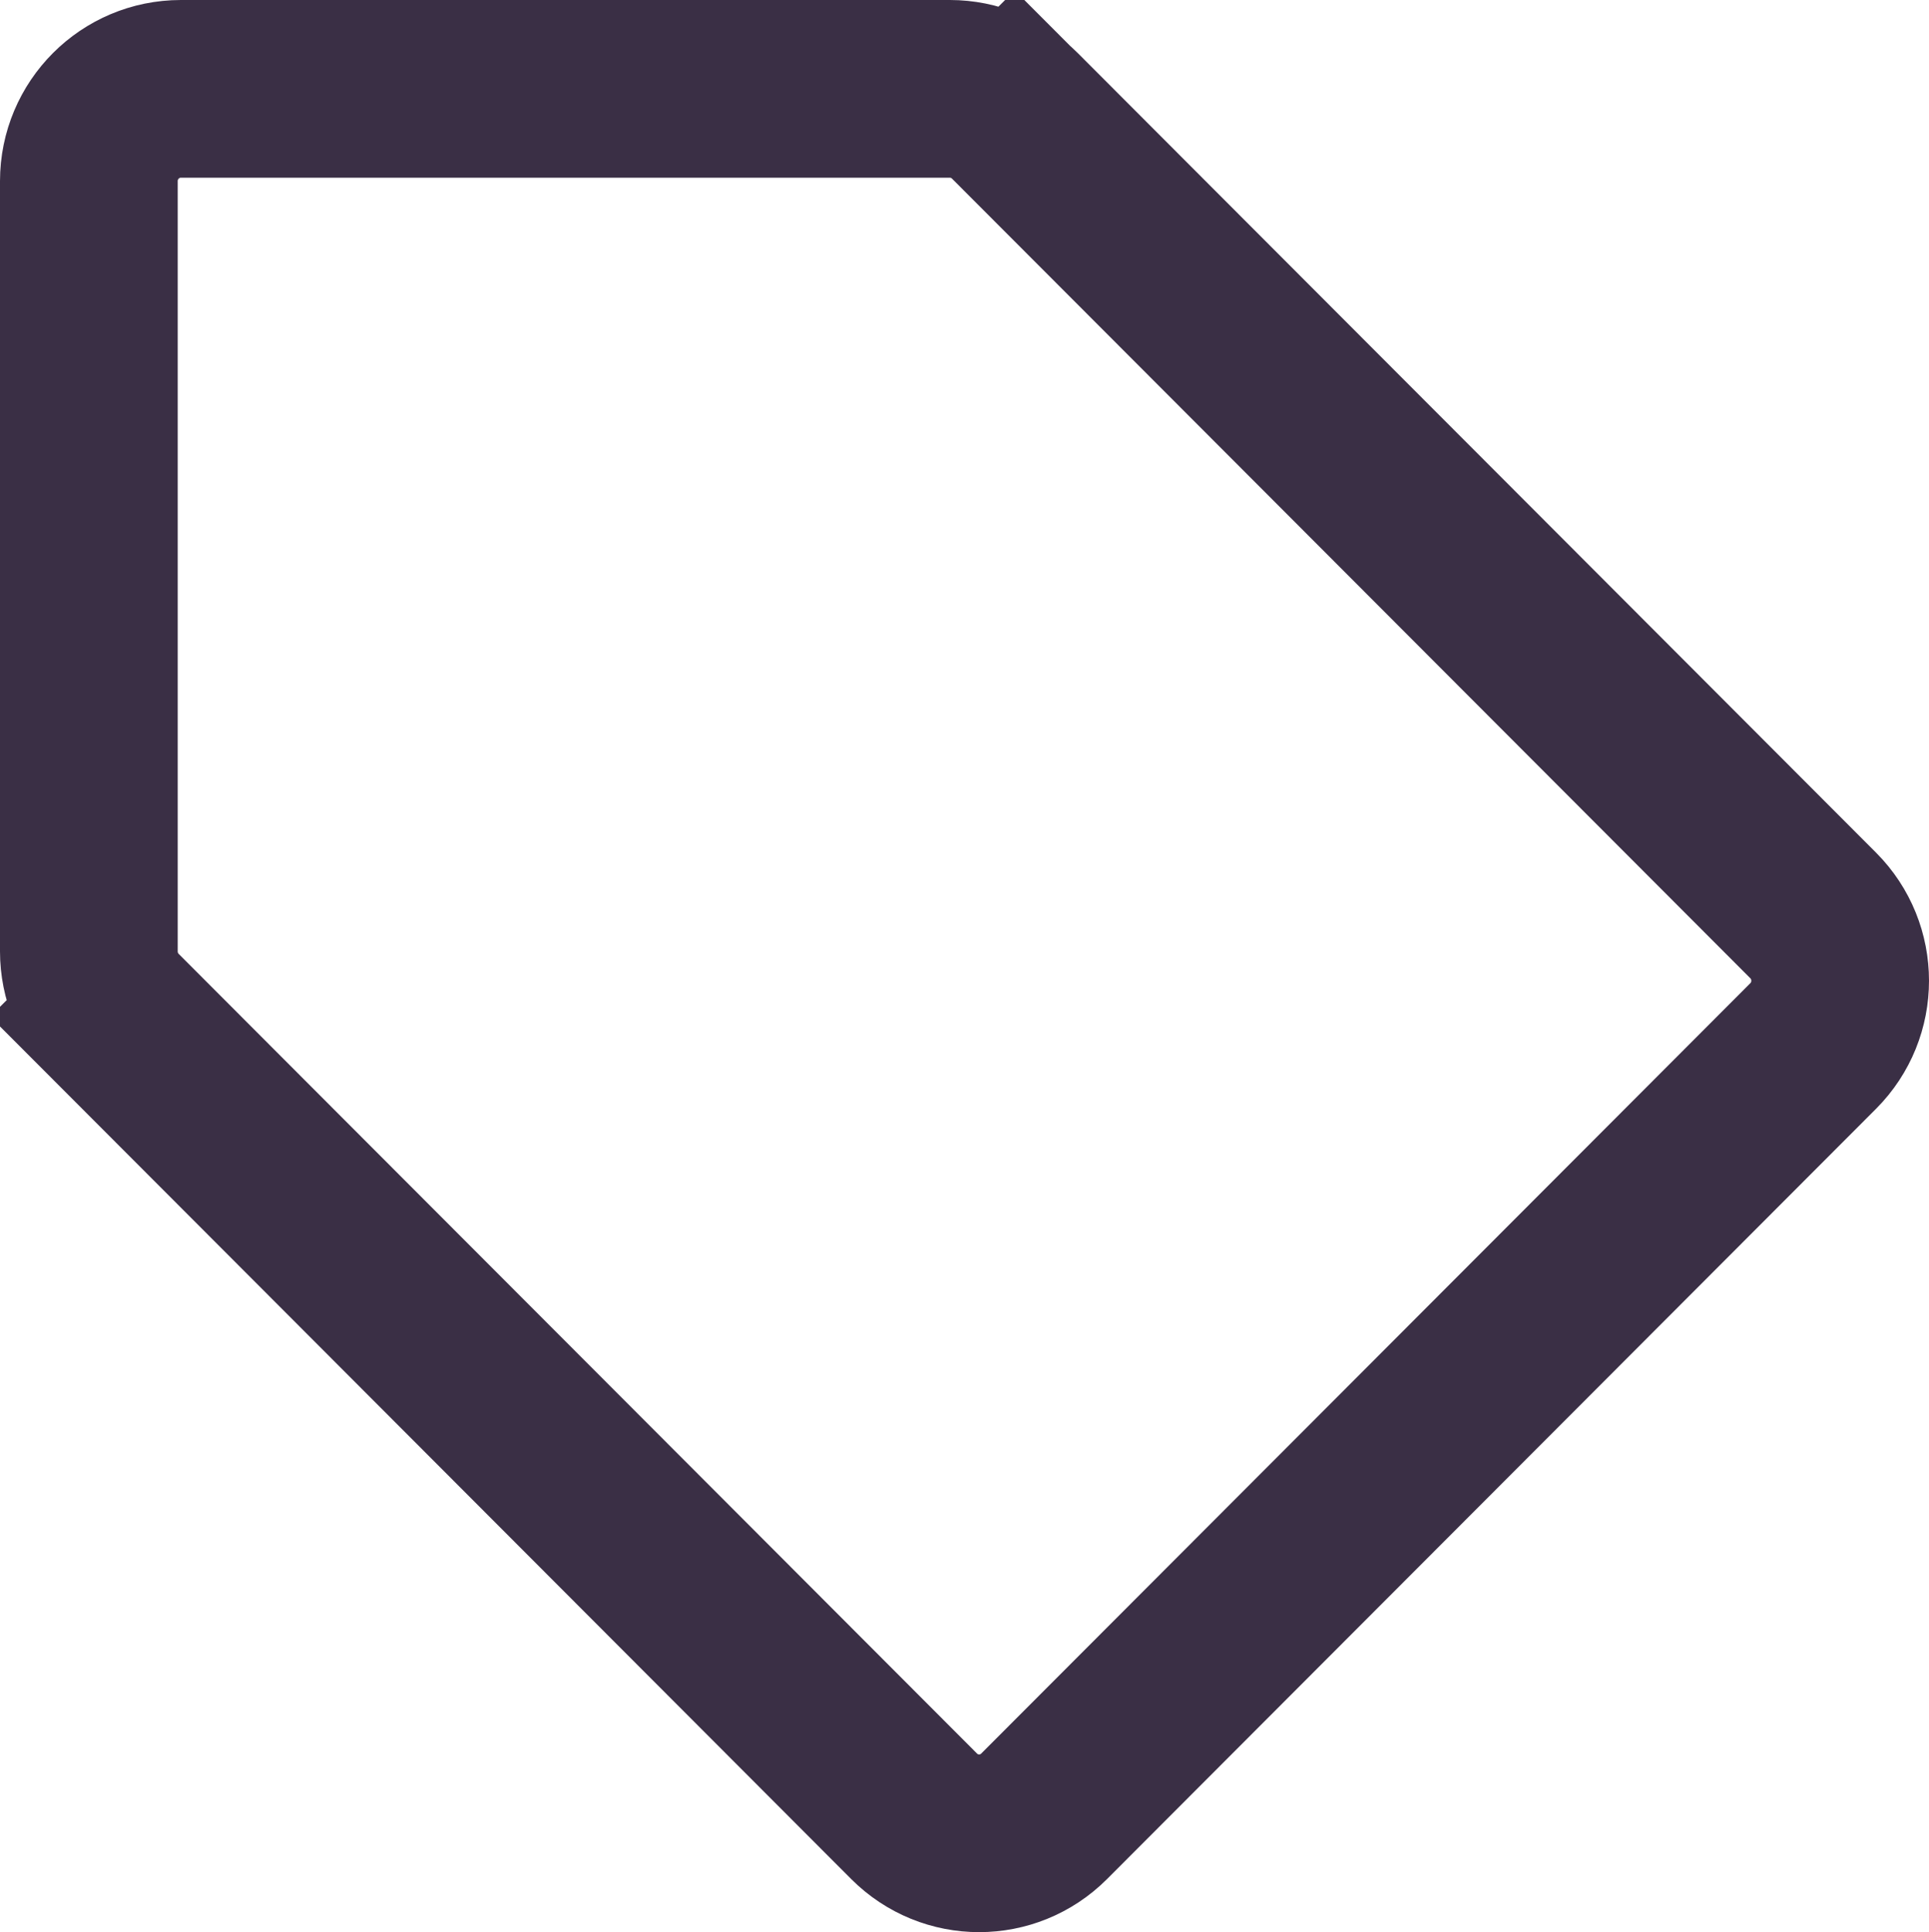 <svg width="597" height="598" viewBox="0 0 597 598" fill="none" xmlns="http://www.w3.org/2000/svg">
<path d="M27.5 294.466V56.062C27.5 40.244 40.289 27.5 55.969 27.5H293.974C301.509 27.5 308.745 30.498 314.088 35.85L333.48 16.49L314.088 35.85L561.146 283.321C572.285 294.479 572.285 312.589 561.146 323.747L323.141 562.151C312.027 573.283 294.026 573.283 282.913 562.151L35.855 314.679L16.393 334.108L35.855 314.679C30.511 309.326 27.5 302.056 27.5 294.466Z" stroke="#3A2F45" stroke-width="55"/>
</svg>
